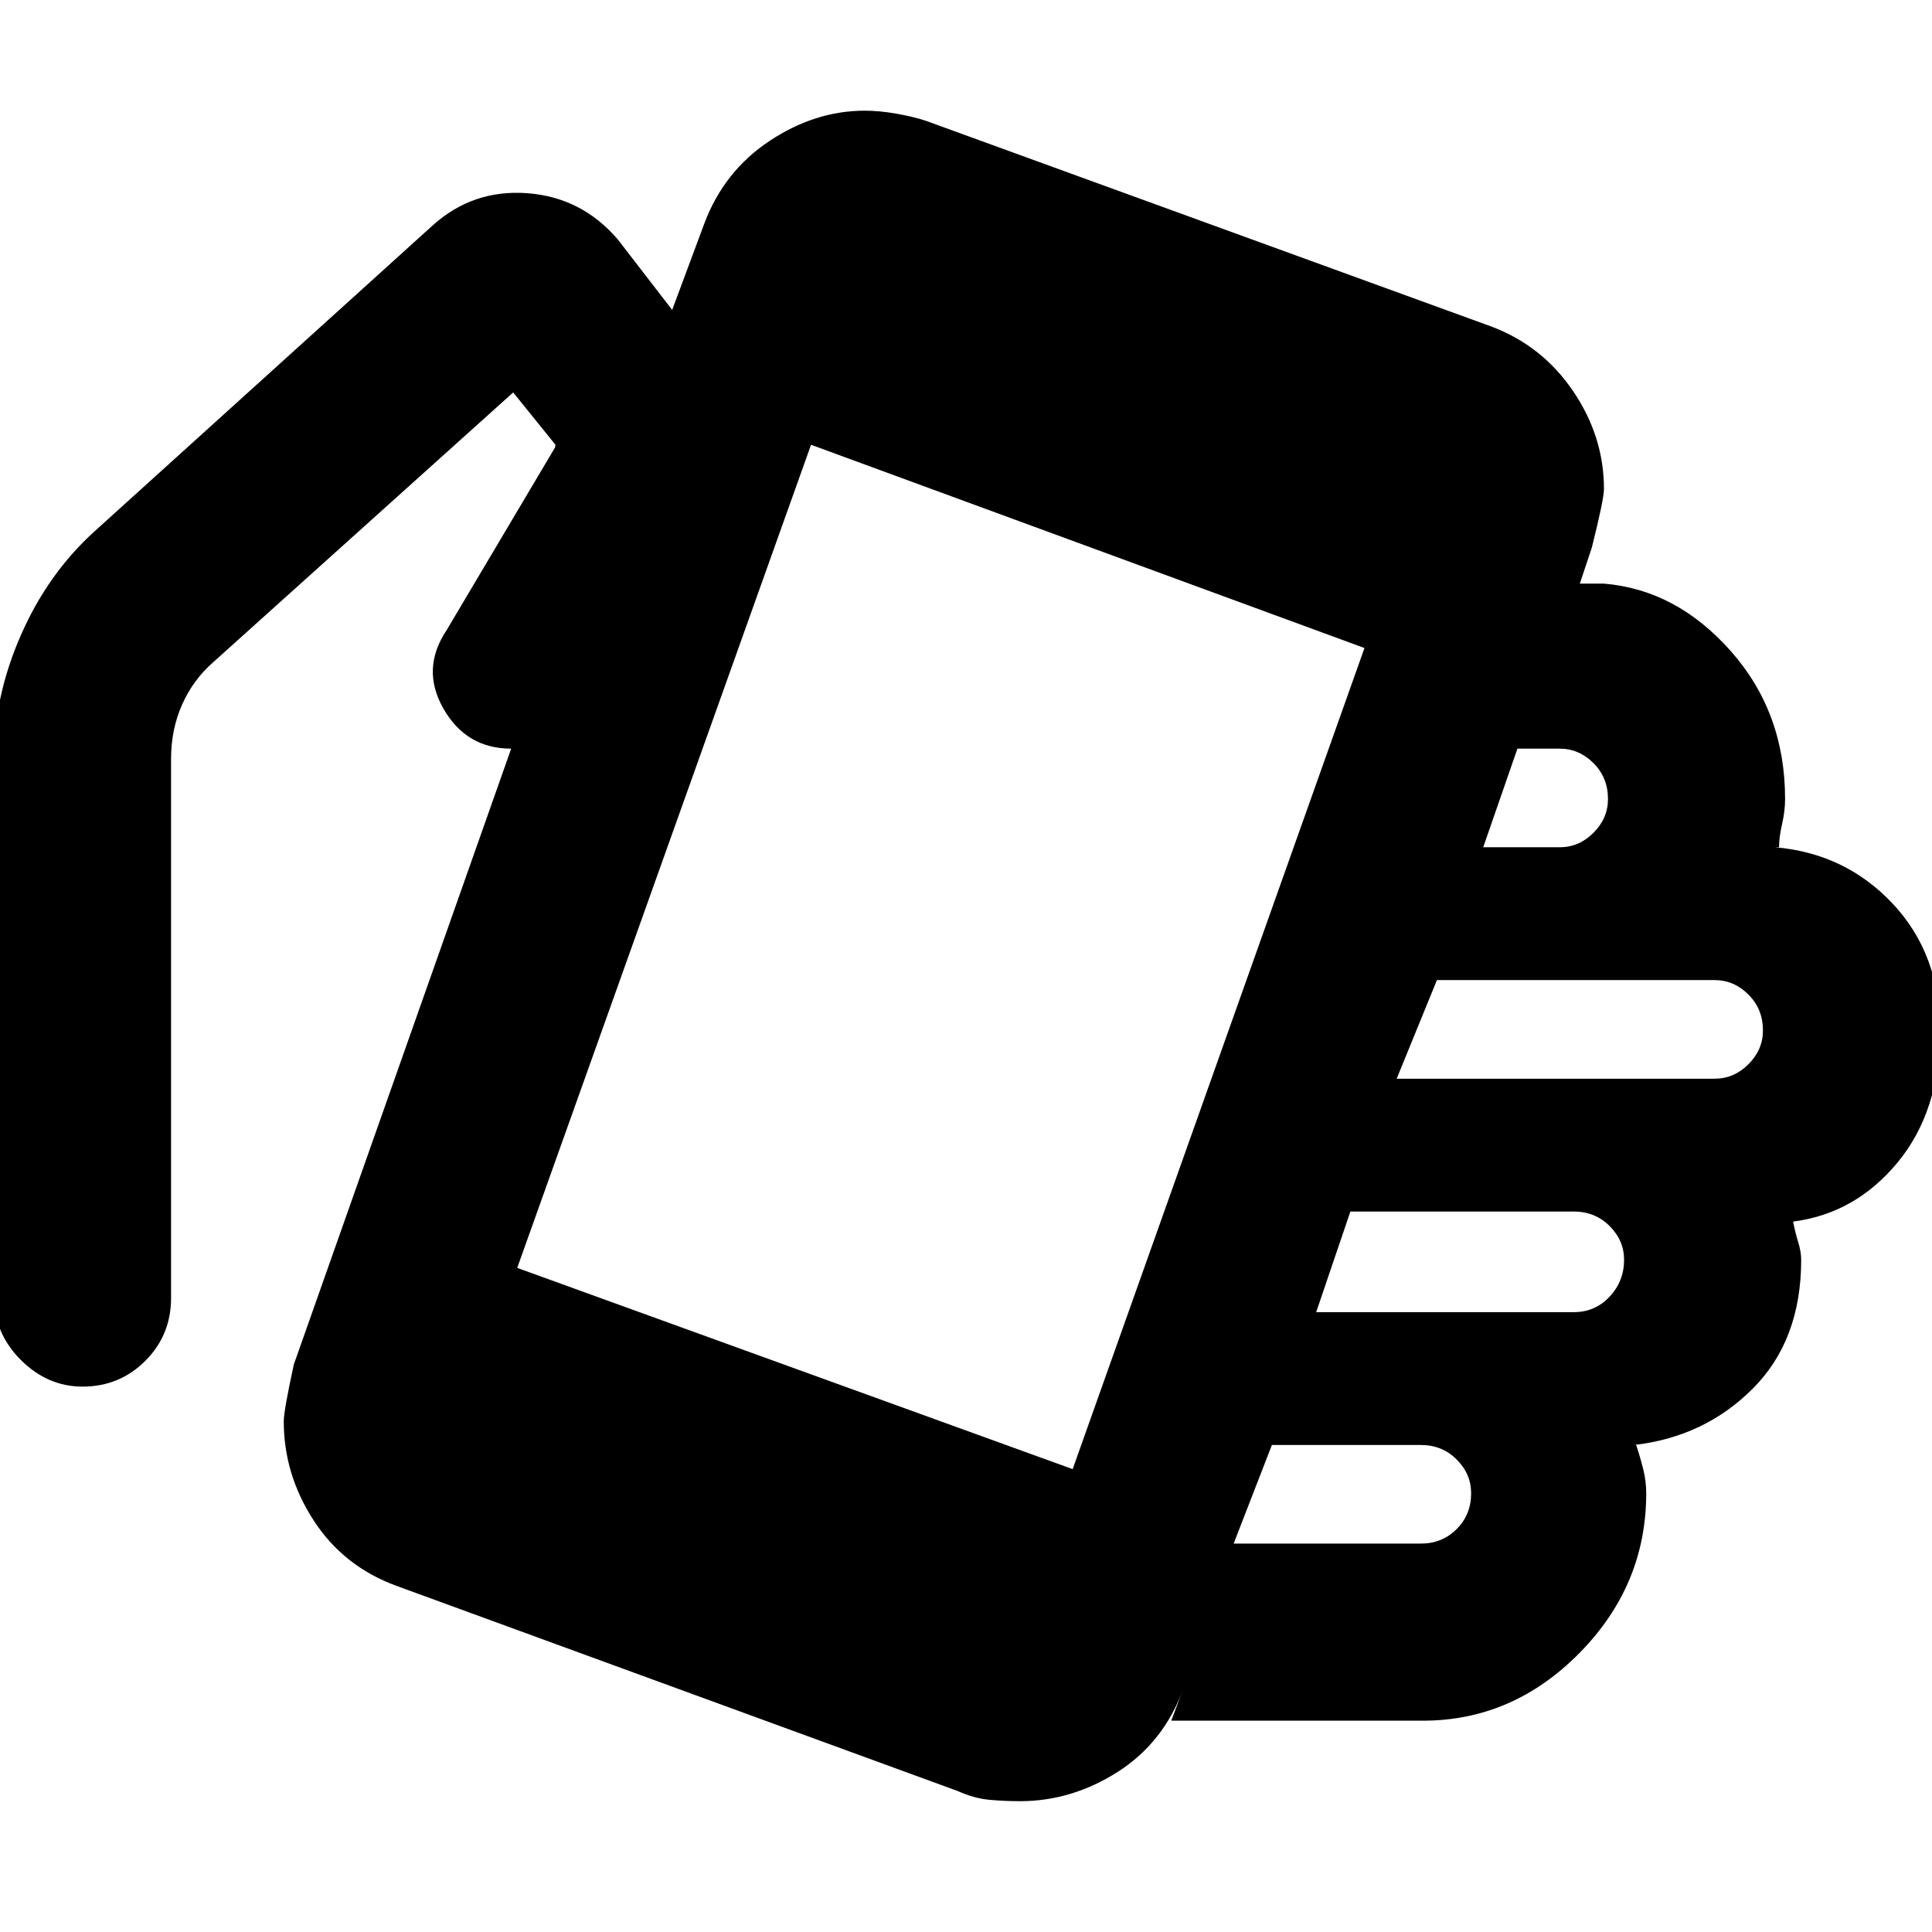 <svg xmlns="http://www.w3.org/2000/svg" height="20" viewBox="0 -960 960 960" width="20"><path d="M506.82-65q-7.82 0-15.32-.7T476-70L197-172q-26.31-9.63-41.15-32.52Q141-227.41 141-253.76q0-5.24 5-28.24l108-306q-22.27 0-33.63-19.83Q209-627.65 222-647l54-91-.5-.5q.5.5.5-.5l-21-26-149 134q-10 8.72-15.5 21.08Q85-597.56 85-583v268q0 18.4-12.8 31.2T41-271q-17.4 0-30.7-13.3T-3-316v-267q0-31 13.44-61.55Q23.87-675.09 47-696l168-152q20-18 47-16t45 23l27 35 16-43q9.74-25.92 32.37-40.96Q405-905 429.7-905q7.3 0 15.8 1.5T460-900l281.11 102.27q25.26 9.53 40.57 32.09Q797-743.07 797-717q0 5-6 29l-6 18h12q36 3 63 33.5t27 73.5q0 6-1.5 12.5T884-539h-2q35 3 58.5 28.06T964-448q0 40-21 65.5T891-353q1 5.3 2.5 10.15Q895-338 895-334q0 39.87-24 63.94Q847-246 812-242h1q2 6 3.5 12t1.5 12q0 45.7-33.15 79.35Q751.7-105 707-105H582l6-16q-9.65 26.75-32.52 41.38Q532.6-65 506.82-65ZM533-230l145-408-275-101-146 409 276 100Zm80 37h93q10.6 0 17.8-7.2 7.2-7.2 7.2-17.8 0-9.6-7.2-16.8-7.2-7.2-17.8-7.2h-74l-19 49Zm41-115h128q10.6 0 17.8-7.7 7.2-7.7 7.2-18.3 0-9.6-7.2-16.8-7.2-7.2-17.8-7.2H671l-17 50Zm40-116h158q9.6 0 16.8-7.2 7.2-7.2 7.2-16.8 0-10.6-7.2-17.8-7.2-7.2-16.8-7.2H714l-20 49Zm43-115h38q9.6 0 16.8-7.2 7.2-7.2 7.2-16.8 0-10.6-7.2-17.8-7.2-7.2-16.8-7.2h-21l-17 49Z"/></svg>